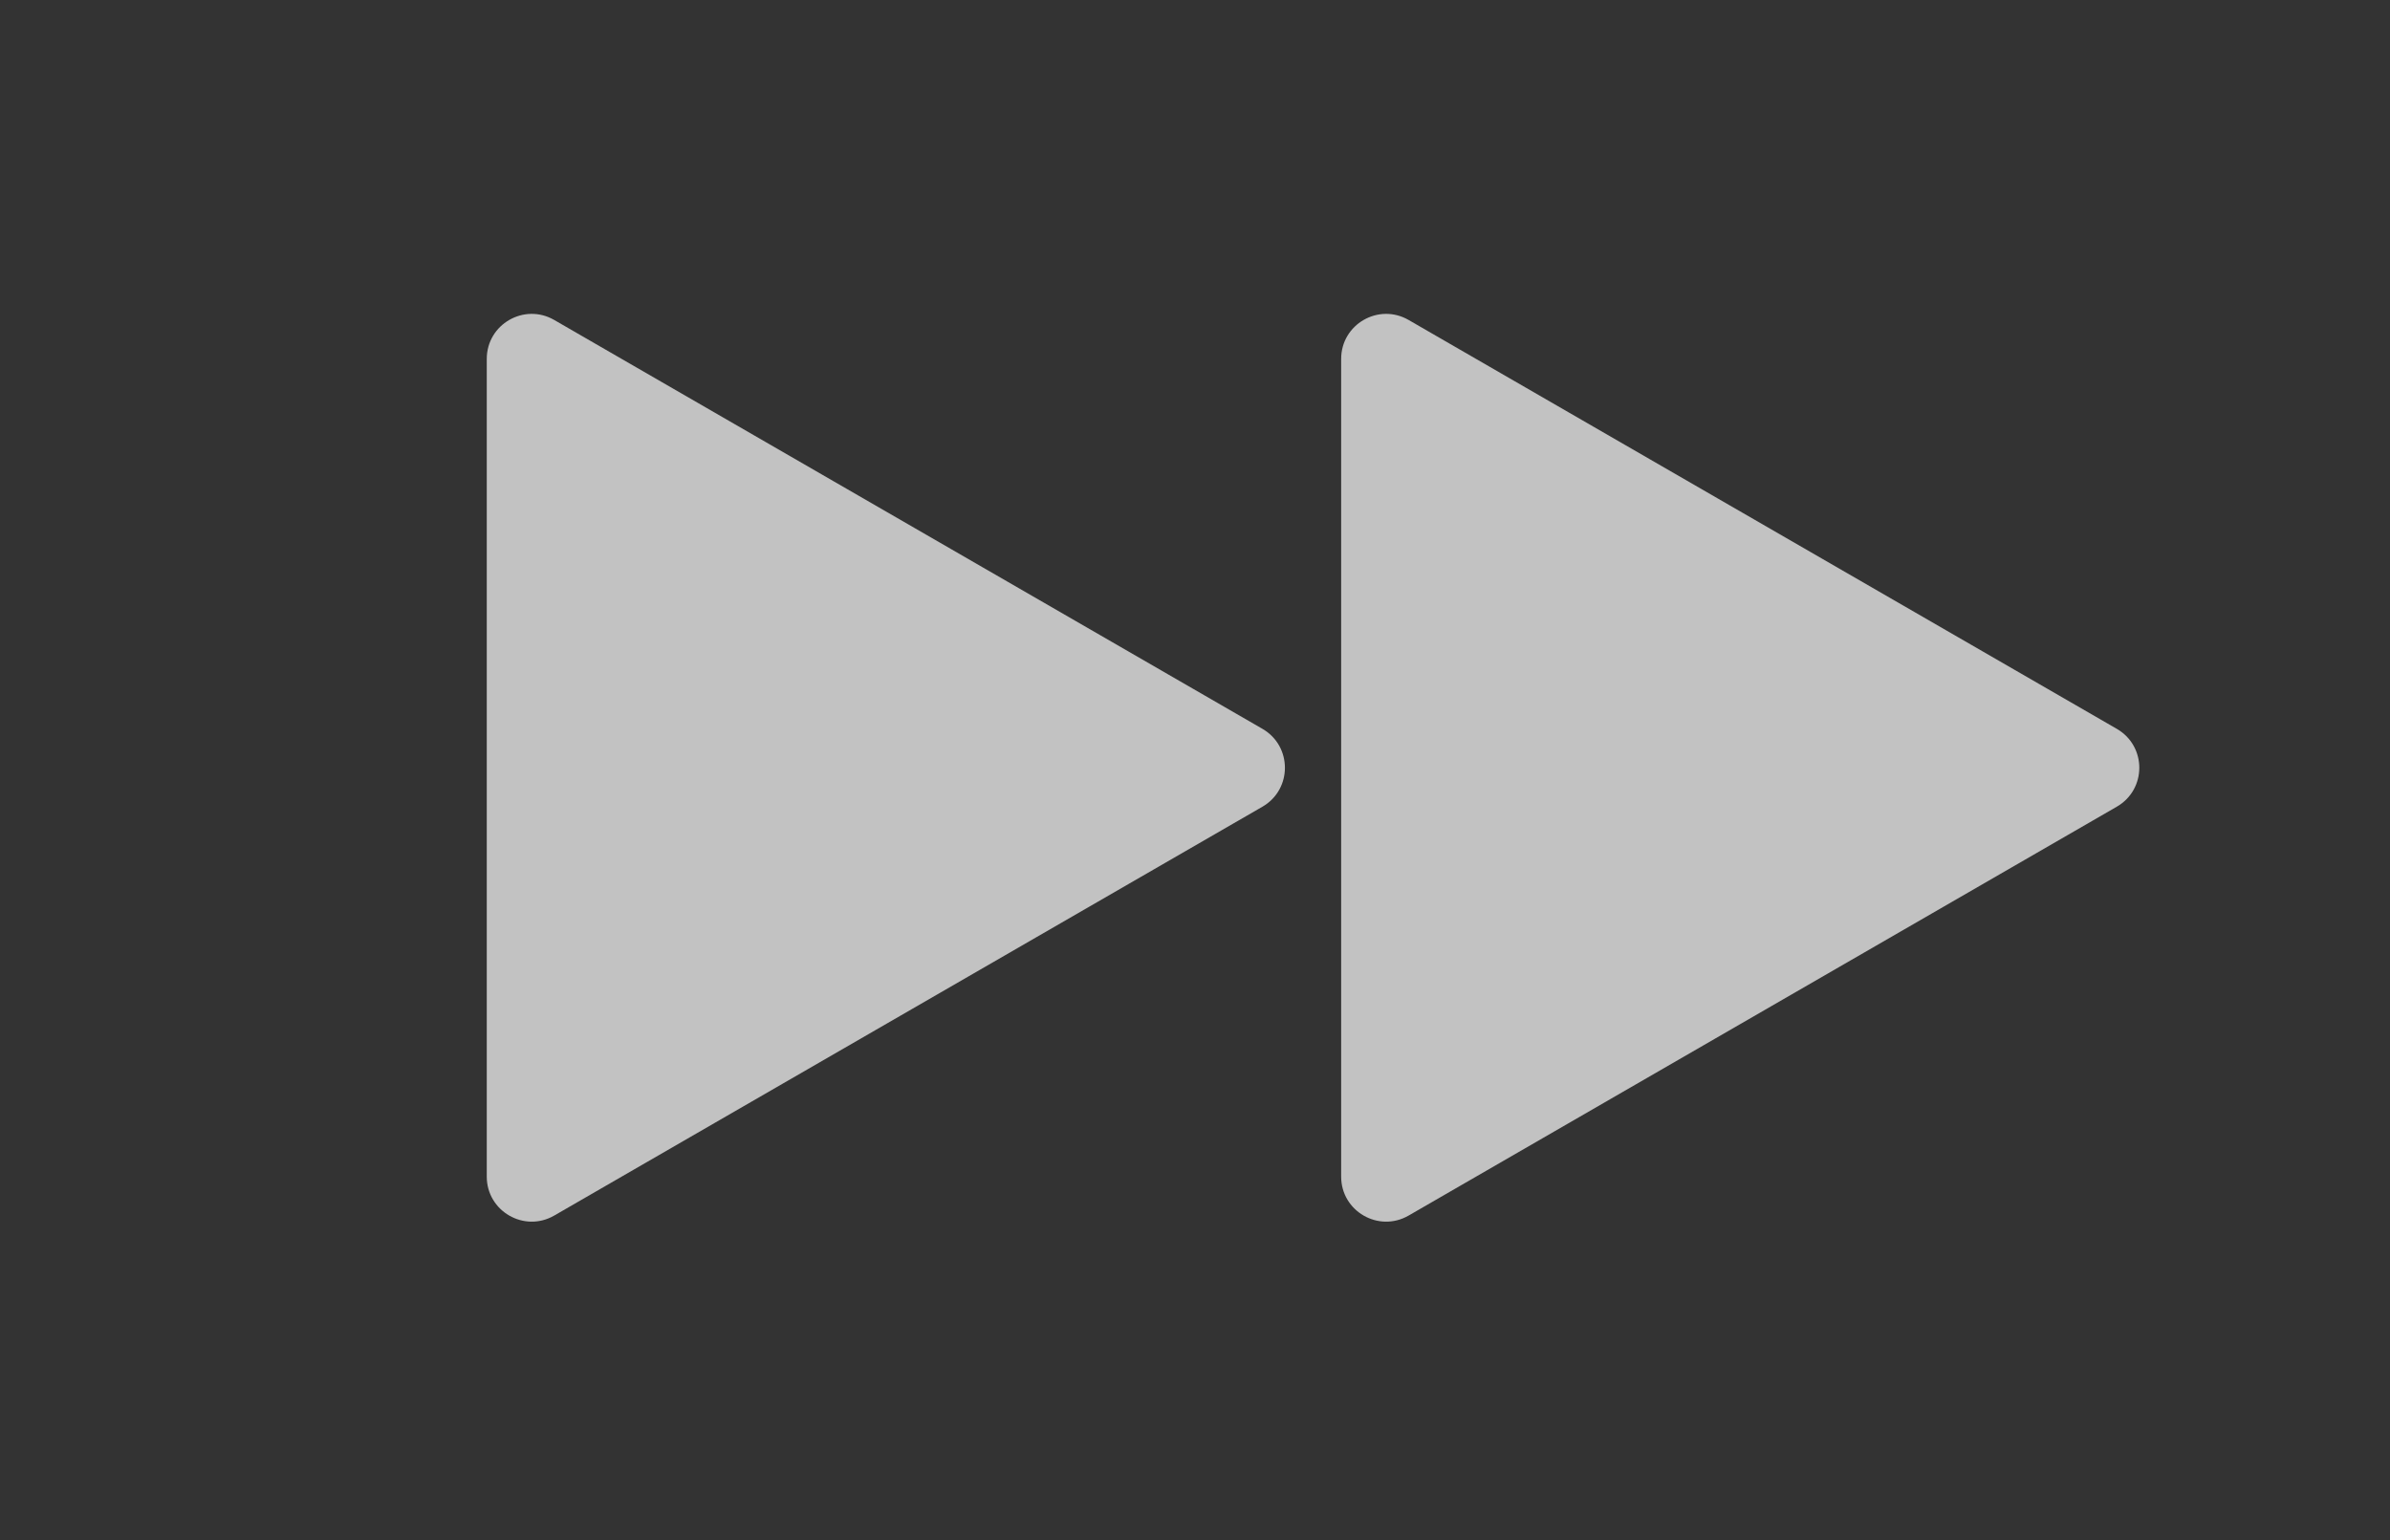 <svg width="45" height="29" viewBox="0 0 45 29" fill="none" xmlns="http://www.w3.org/2000/svg">
<rect x="0" y="0" width="45" height="29" fill="#333333" stroke="none"/>
<g opacity="0.7">
<path d="M10.435 6.025C9.871 5.699 9.165 6.106 9.165 6.758L9.165 22.156C9.165 22.807 9.871 23.215 10.435 22.889L23.77 15.19C24.334 14.864 24.334 14.05 23.77 13.724L10.435 6.025Z" fill="white"/>
<path d="M26.522 6.025C25.957 5.699 25.252 6.106 25.252 6.758L25.252 22.156C25.252 22.807 25.957 23.215 26.522 22.889L39.856 15.19C40.421 14.864 40.421 14.05 39.856 13.724L26.522 6.025Z" fill="white"/>
</g>
</svg>

